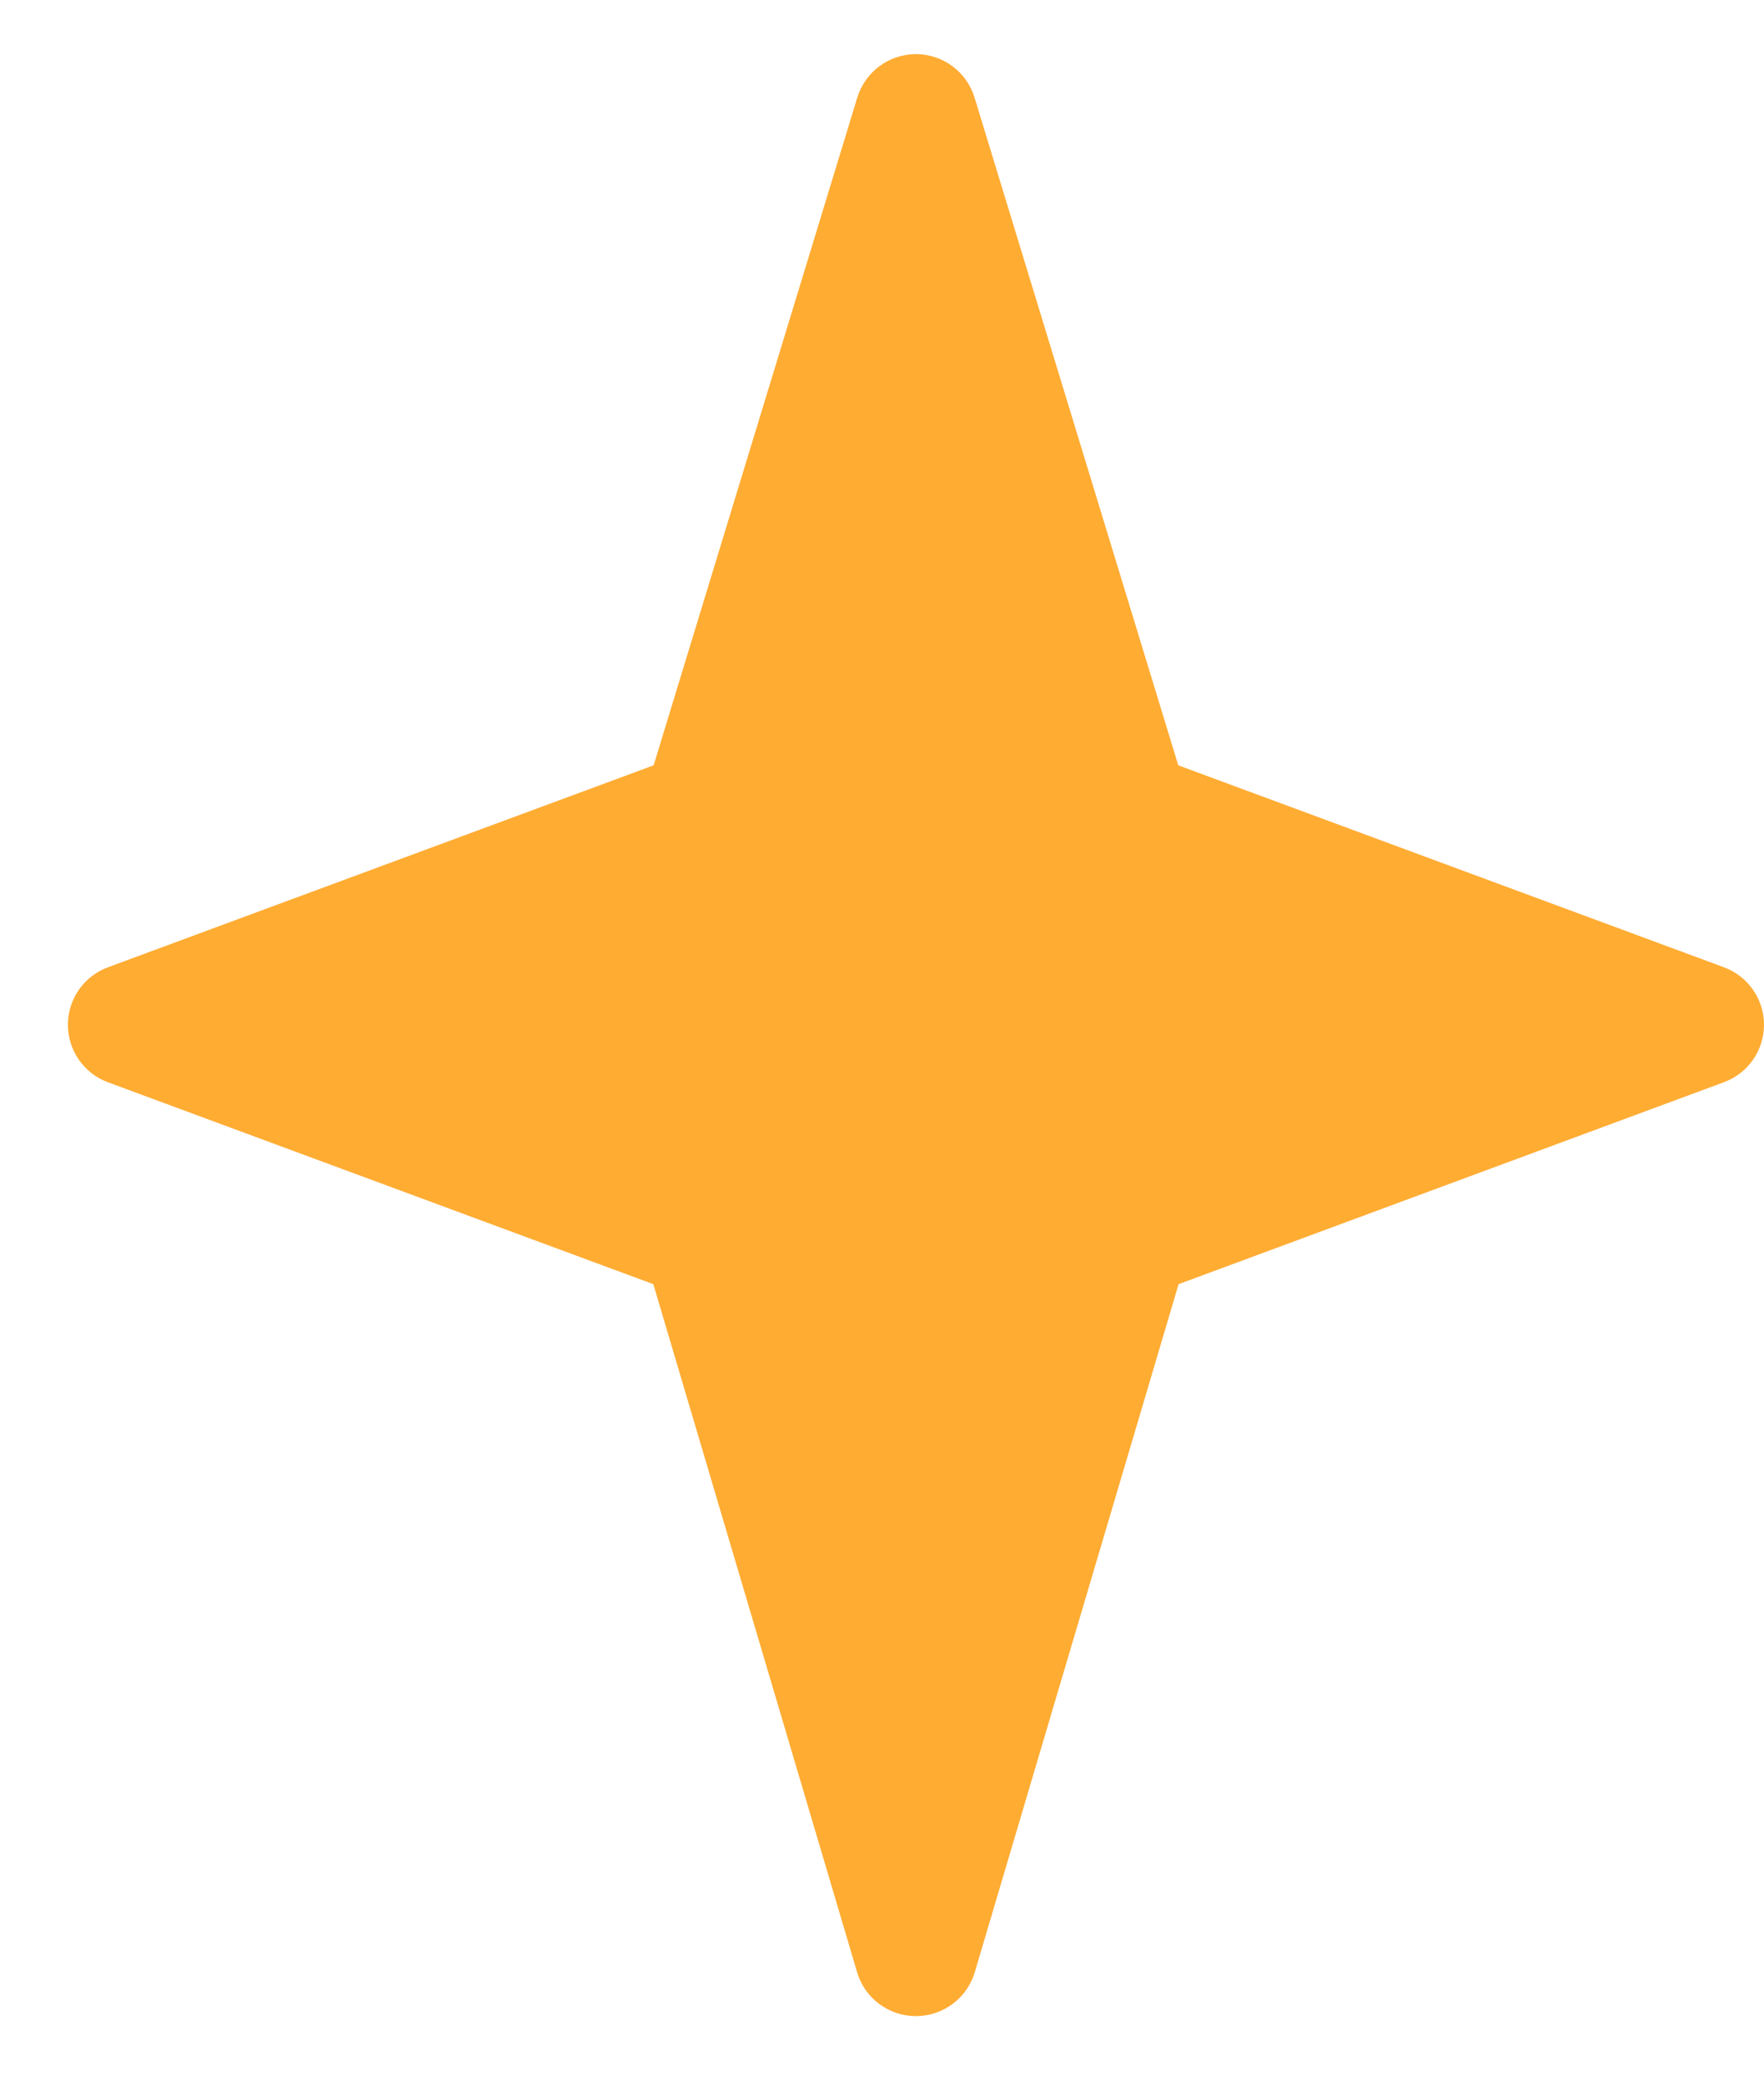 <svg width="22" height="26" viewBox="0 0 22 26" fill="none" xmlns="http://www.w3.org/2000/svg">
<path d="M21.501 12.064L14.695 9.545L12.154 1.216C12.056 0.895 11.759 0.675 11.423 0.675C11.088 0.675 10.79 0.895 10.692 1.216L8.152 9.545L1.346 12.064C1.046 12.175 0.847 12.46 0.847 12.781C0.847 13.101 1.046 13.387 1.346 13.498L8.148 16.016L10.69 24.599C10.786 24.923 11.085 25.145 11.423 25.145C11.761 25.145 12.06 24.923 12.157 24.598L14.699 16.016L21.501 13.497C21.8 13.387 22 13.101 22 12.781C22 12.461 21.8 12.175 21.501 12.064Z" fill="#FFAC33"/>
</svg>
